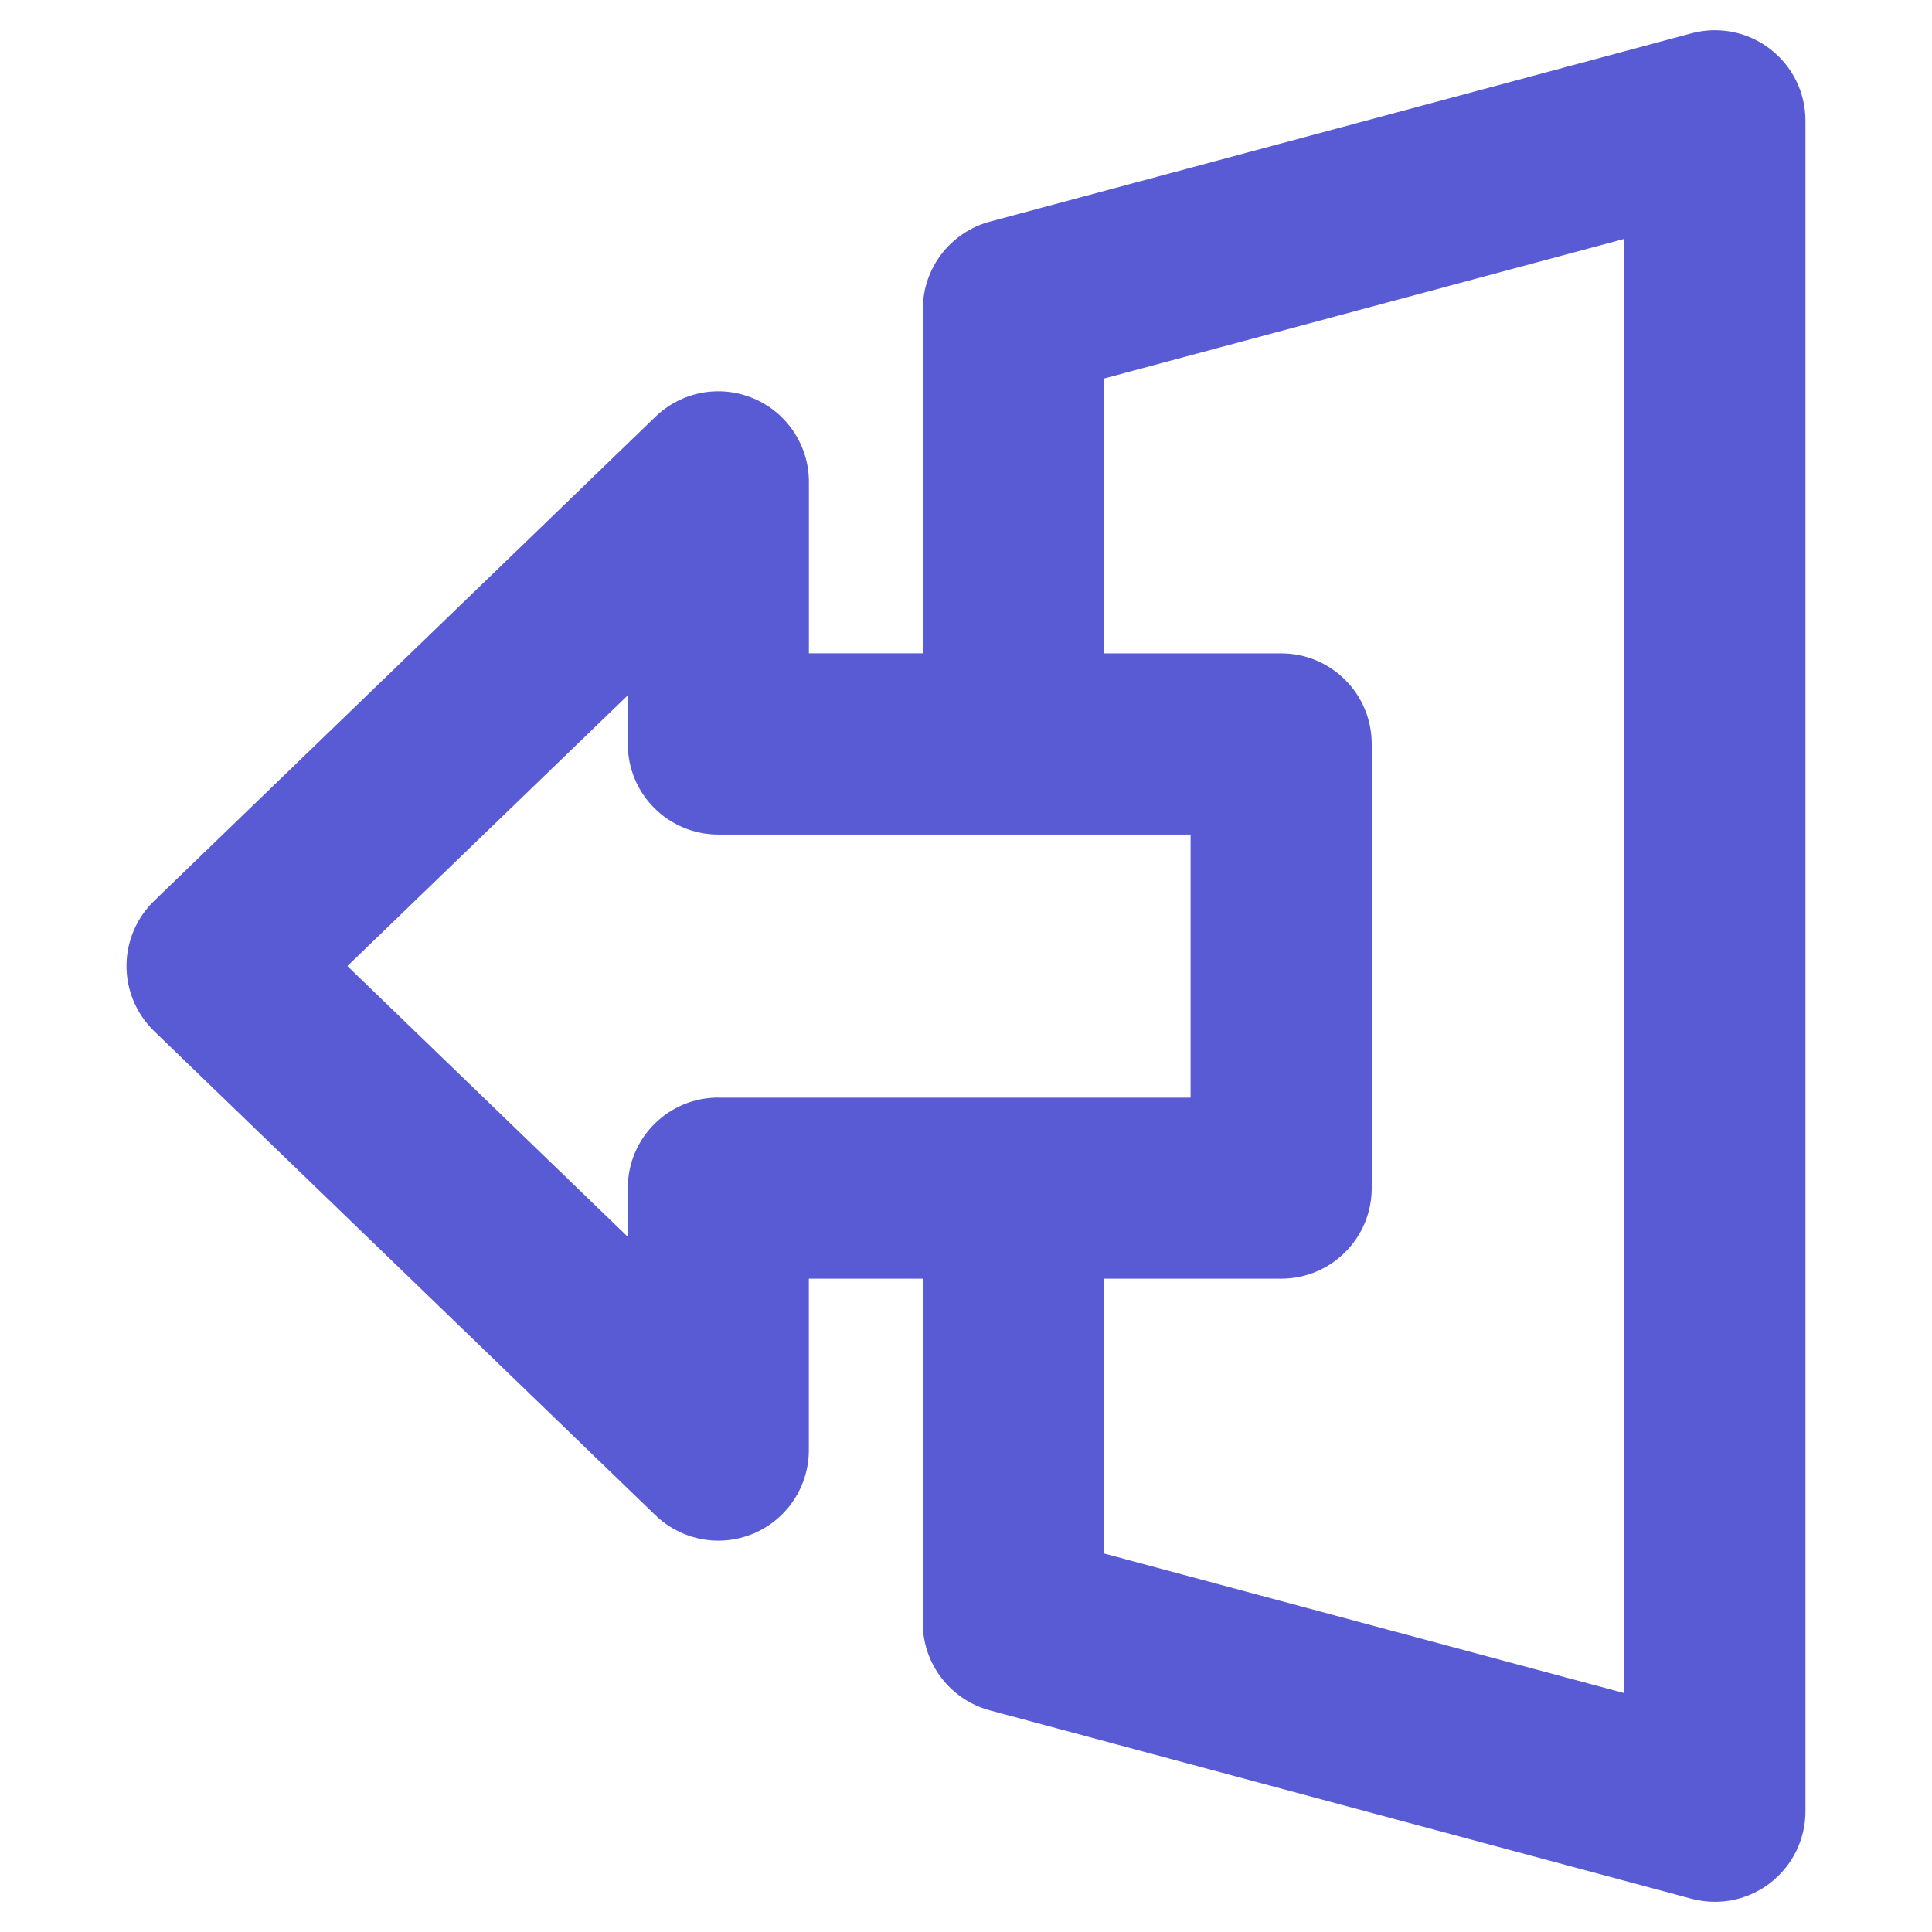 <svg xmlns="http://www.w3.org/2000/svg" enable-background="new 0 0 32 32" viewBox="0 0 32 32"><path d="M29.317,0.81c-0.37-0.284-0.851-0.379-1.302-0.258L16.396,3.671c-0.655,0.176-1.111,0.77-1.111,1.449v5.701h-1.887V7.982c0-0.602-0.36-1.146-0.914-1.381c-0.555-0.236-1.196-0.117-1.628,0.302l-8.303,8.018c-0.292,0.283-0.458,0.672-0.458,1.079c0,0.407,0.166,0.796,0.458,1.079l8.303,8.018c0.285,0.275,0.661,0.421,1.042,0.421c0.197,0,0.396-0.039,0.585-0.119c0.554-0.235,0.914-0.779,0.914-1.381v-2.839h1.887v5.701c0,0.679,0.456,1.272,1.111,1.449l11.62,3.12c0.128,0.034,0.259,0.051,0.389,0.051c0.327,0,0.648-0.106,0.913-0.31c0.371-0.284,0.587-0.724,0.587-1.19v-28C29.905,1.534,29.688,1.094,29.317,0.81z M11.898,18.179c-0.829,0-1.5,0.671-1.5,1.5v0.806l-4.644-4.484l4.644-4.484v0.806c0,0.829,0.671,1.5,1.5,1.5h7.822v4.357H11.898z M26.905,28.044l-8.62-2.314v-4.551h2.935c0.829,0,1.5-0.671,1.5-1.5v-7.357c0-0.829-0.671-1.5-1.5-1.5h-2.935V6.27L26.905,3.956V28.044z" fill="#595bd4" class="color000000 svgShape"></path></svg>